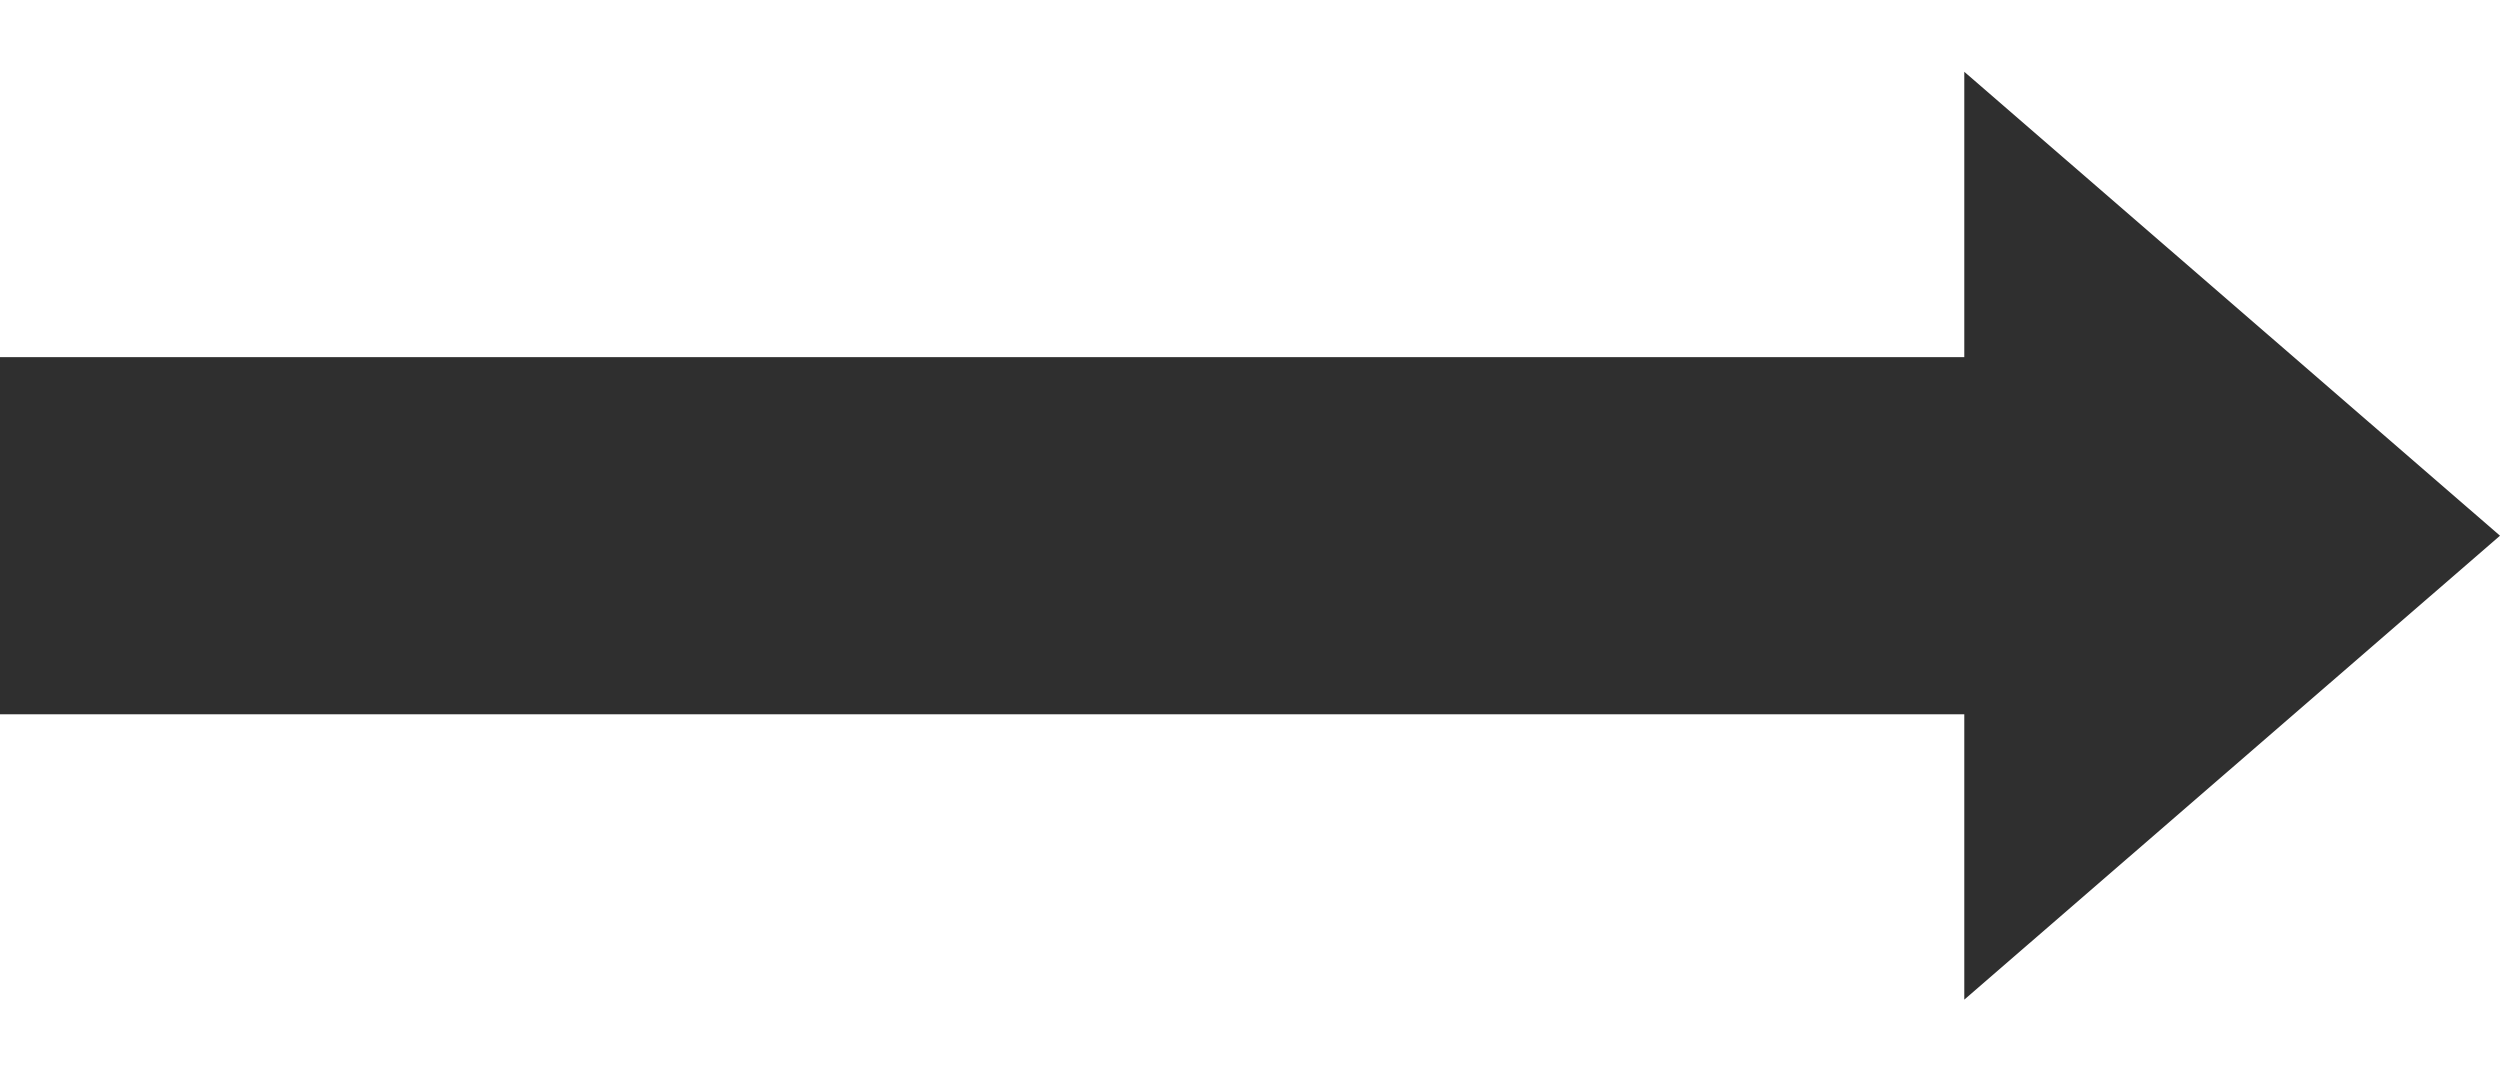 <svg width="14" height="6" viewBox="0 0 14 6" fill="none" xmlns="http://www.w3.org/2000/svg">
<rect y="2" width="12" height="2" fill="#2F2F2F"/>
<path d="M14 3L11 5.598L11 0.402L14 3Z" fill="#2F2F2F"/>
</svg>
